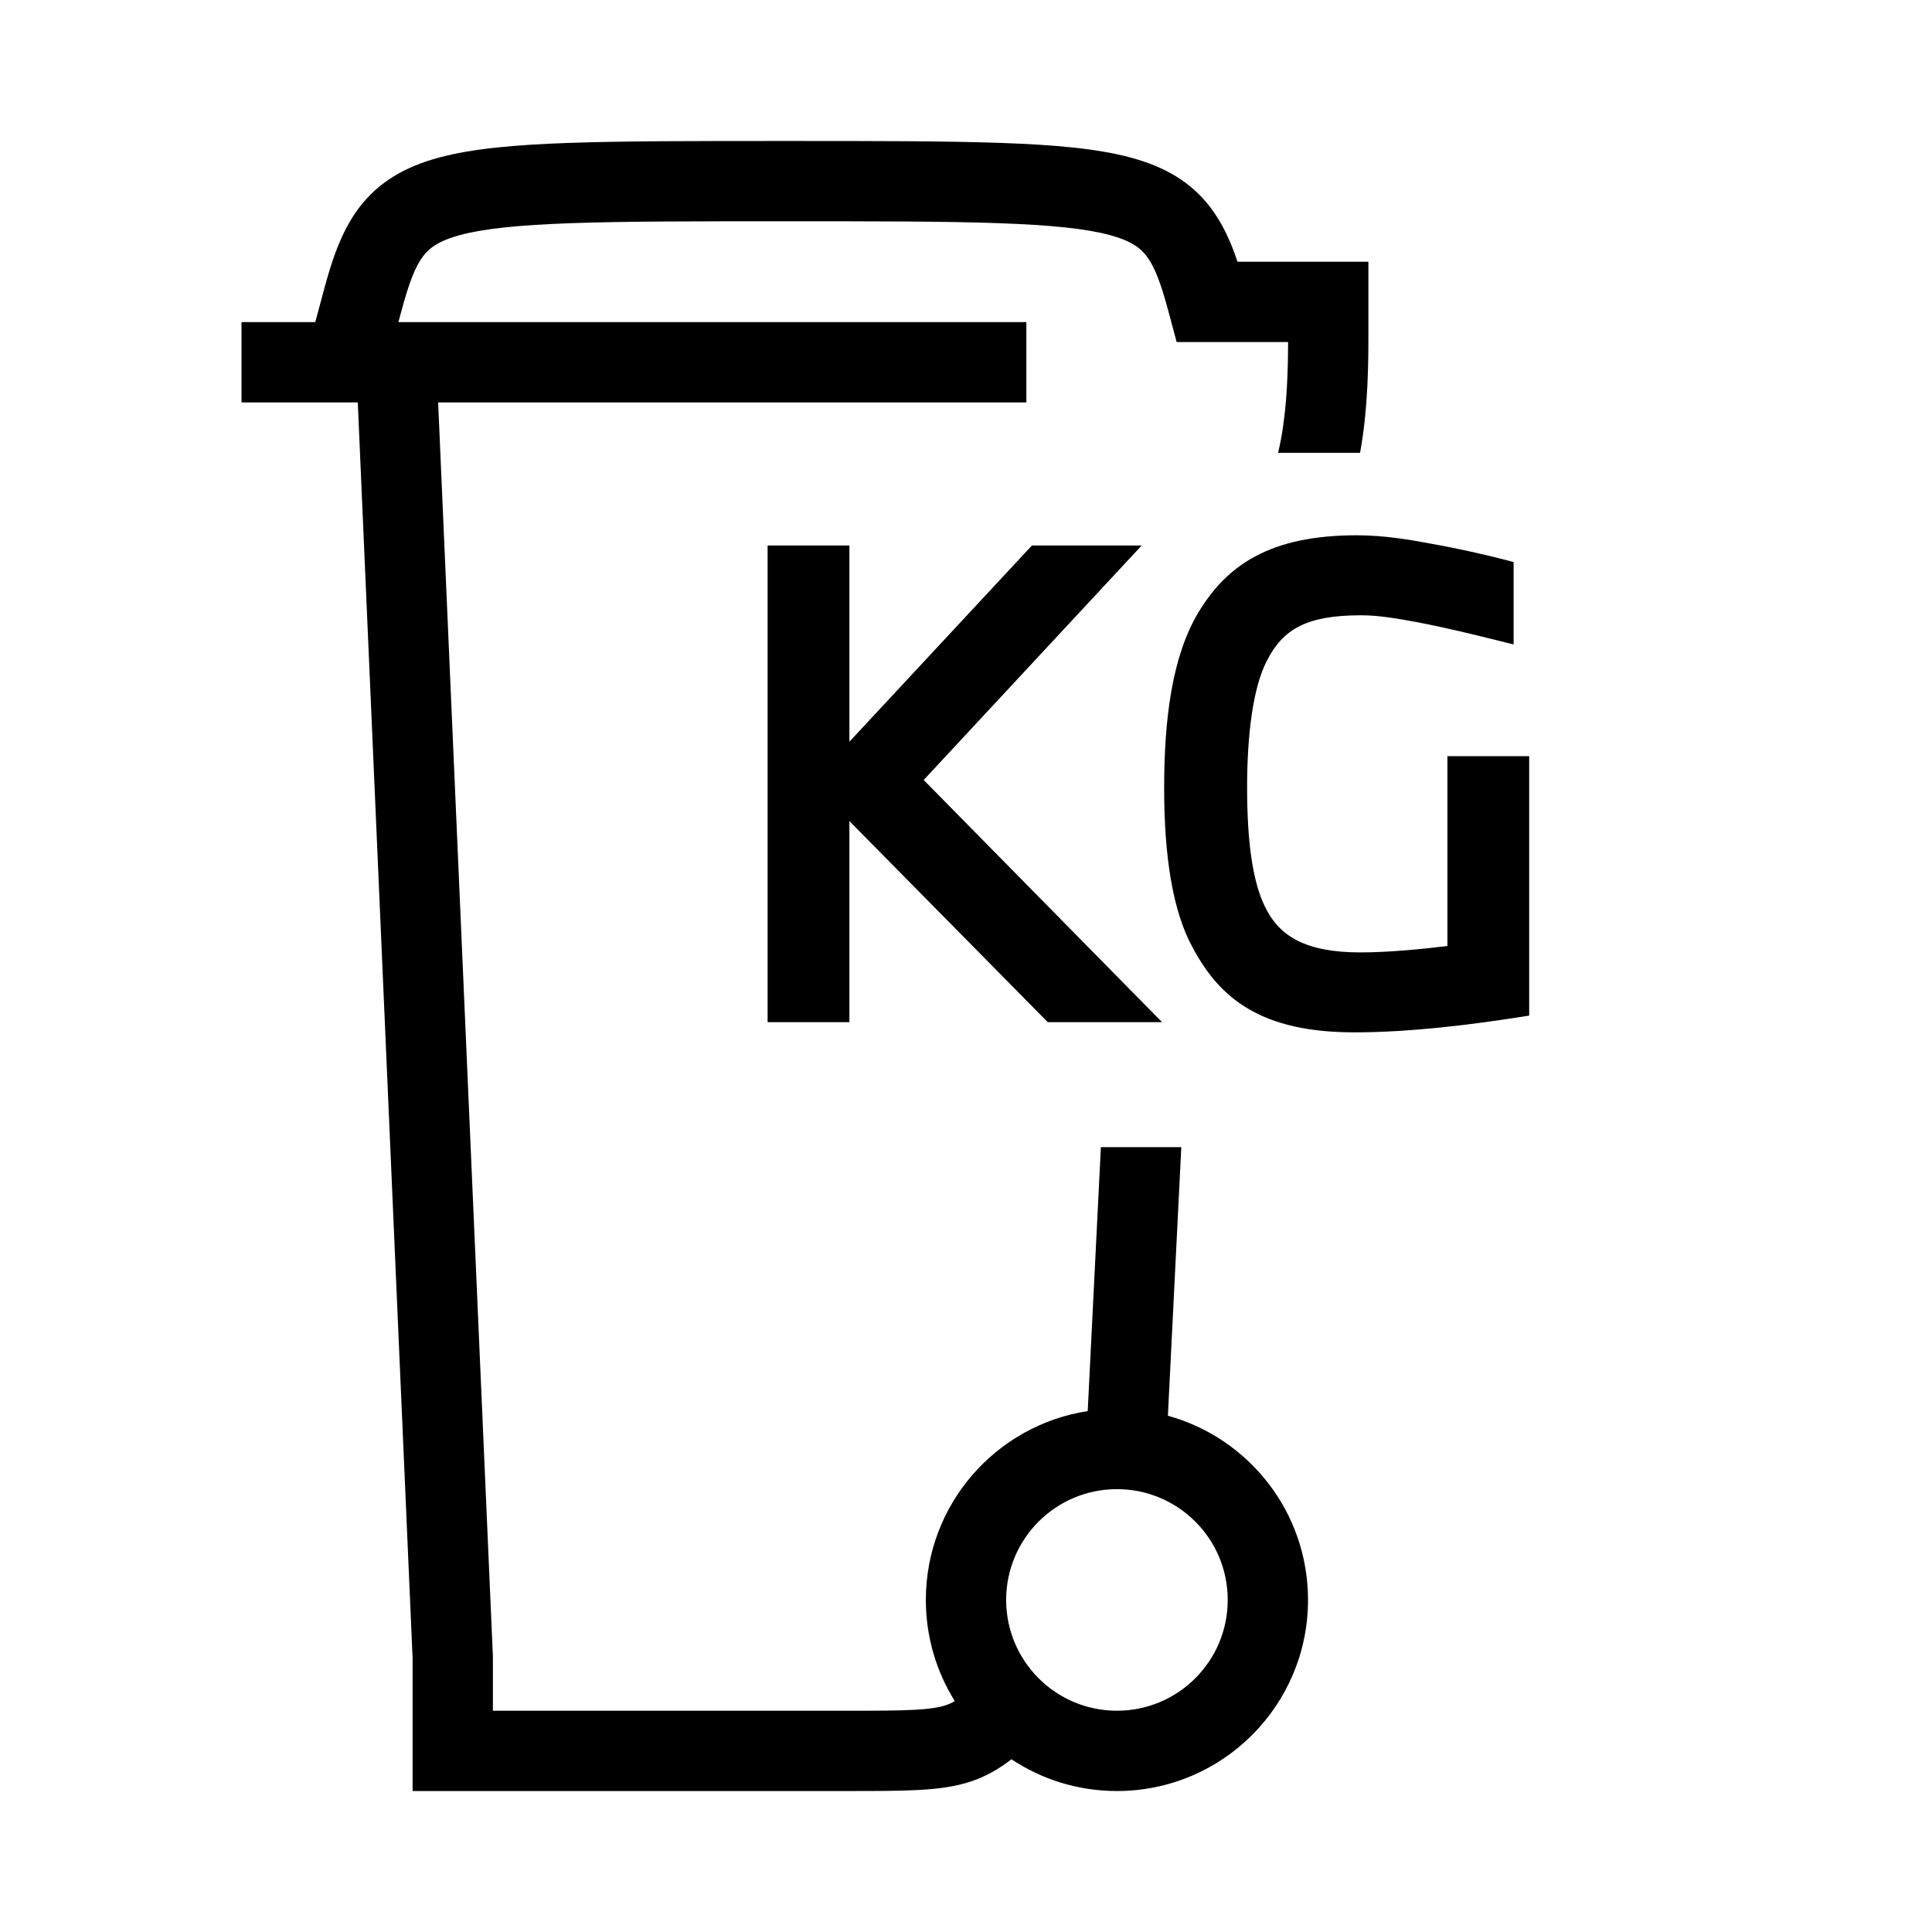 <svg width="48" height="48" viewBox="0 0 32 32" xmlns="http://www.w3.org/2000/svg"><path d="M21.221 7.253C21.205 7.34 21.188 7.422 21.169 7.5H22.528L22.529 7.489C22.665 6.74 22.665 5.961 22.665 5.514V4.335H20.497C20.389 4.012 20.253 3.706 20.054 3.443C19.73 3.014 19.291 2.76 18.721 2.608C18.176 2.462 17.474 2.398 16.573 2.367C15.666 2.335 14.502 2.335 13.014 2.335H12.987C11.498 2.335 10.335 2.335 9.427 2.367C8.526 2.398 7.824 2.462 7.279 2.608C6.709 2.76 6.27 3.014 5.946 3.443C5.648 3.837 5.492 4.327 5.358 4.828L5.222 5.335H4V6.665H5.926L6.834 27.467V29.665H14.018C14.502 29.665 14.892 29.665 15.206 29.648C15.526 29.631 15.814 29.596 16.084 29.506C16.337 29.422 16.551 29.295 16.753 29.139C17.253 29.471 17.854 29.665 18.5 29.665C20.248 29.665 21.665 28.248 21.665 26.5C21.665 25.044 20.682 23.818 19.344 23.449L19.566 19H18.234L18.016 23.372C16.498 23.605 15.335 24.916 15.335 26.5C15.335 27.115 15.511 27.689 15.814 28.175C15.763 28.206 15.716 28.227 15.664 28.244C15.559 28.279 15.409 28.306 15.136 28.32C14.861 28.335 14.506 28.335 13.999 28.335H8.164V27.438L7.257 6.665H17V5.335H6.599L6.643 5.172C6.776 4.673 6.88 4.413 7.007 4.245C7.108 4.111 7.26 3.99 7.623 3.892C8.012 3.788 8.584 3.727 9.474 3.696C10.355 3.665 11.495 3.665 13 3.665C14.505 3.665 15.645 3.665 16.526 3.696C17.416 3.727 17.988 3.788 18.377 3.892C18.74 3.99 18.892 4.111 18.993 4.245C19.12 4.413 19.224 4.673 19.357 5.172L19.489 5.665H21.335C21.333 6.11 21.321 6.701 21.221 7.253ZM16.665 26.5C16.665 25.486 17.487 24.665 18.5 24.665C19.514 24.665 20.335 25.486 20.335 26.5C20.335 27.513 19.514 28.335 18.5 28.335C17.487 28.335 16.665 27.513 16.665 26.5Z" fill="#000000" class="bmwfcol"/><path d="M25.328 16.822L25.159 16.848C24.391 16.968 23.365 17.099 22.434 17.099C21.671 17.099 21.111 16.963 20.684 16.714C20.255 16.464 19.979 16.111 19.764 15.713C19.42 15.1 19.282 14.172 19.282 13.052C19.282 11.883 19.42 10.862 19.847 10.147L19.848 10.146C20.08 9.76 20.375 9.435 20.803 9.209C21.228 8.984 21.767 8.866 22.474 8.866C22.921 8.866 23.354 8.939 23.723 9.009C24.176 9.089 24.608 9.19 24.92 9.27L25.07 9.309V10.674L24.821 10.612C24.424 10.513 23.942 10.395 23.481 10.307C23.15 10.246 22.84 10.191 22.544 10.191C22.09 10.191 21.768 10.249 21.527 10.37C21.293 10.487 21.117 10.672 20.974 10.964L20.973 10.965C20.757 11.397 20.656 12.151 20.656 13.042C20.656 13.942 20.747 14.589 20.945 15.004L20.945 15.004C21.072 15.271 21.248 15.458 21.493 15.581C21.743 15.707 22.079 15.775 22.534 15.775C23.011 15.775 23.578 15.717 23.974 15.669V12.524H25.328V16.822Z" fill="#000000" class="bmwfcol"/><path d="M14.069 16.93H12.714V9.035H14.069V12.285L17.092 9.035H18.91L15.299 12.919L19.247 16.93H17.354L14.069 13.6V16.93Z" fill="#000000" class="bmwfcol"/><title>waste_volume_lt_48</title></svg>